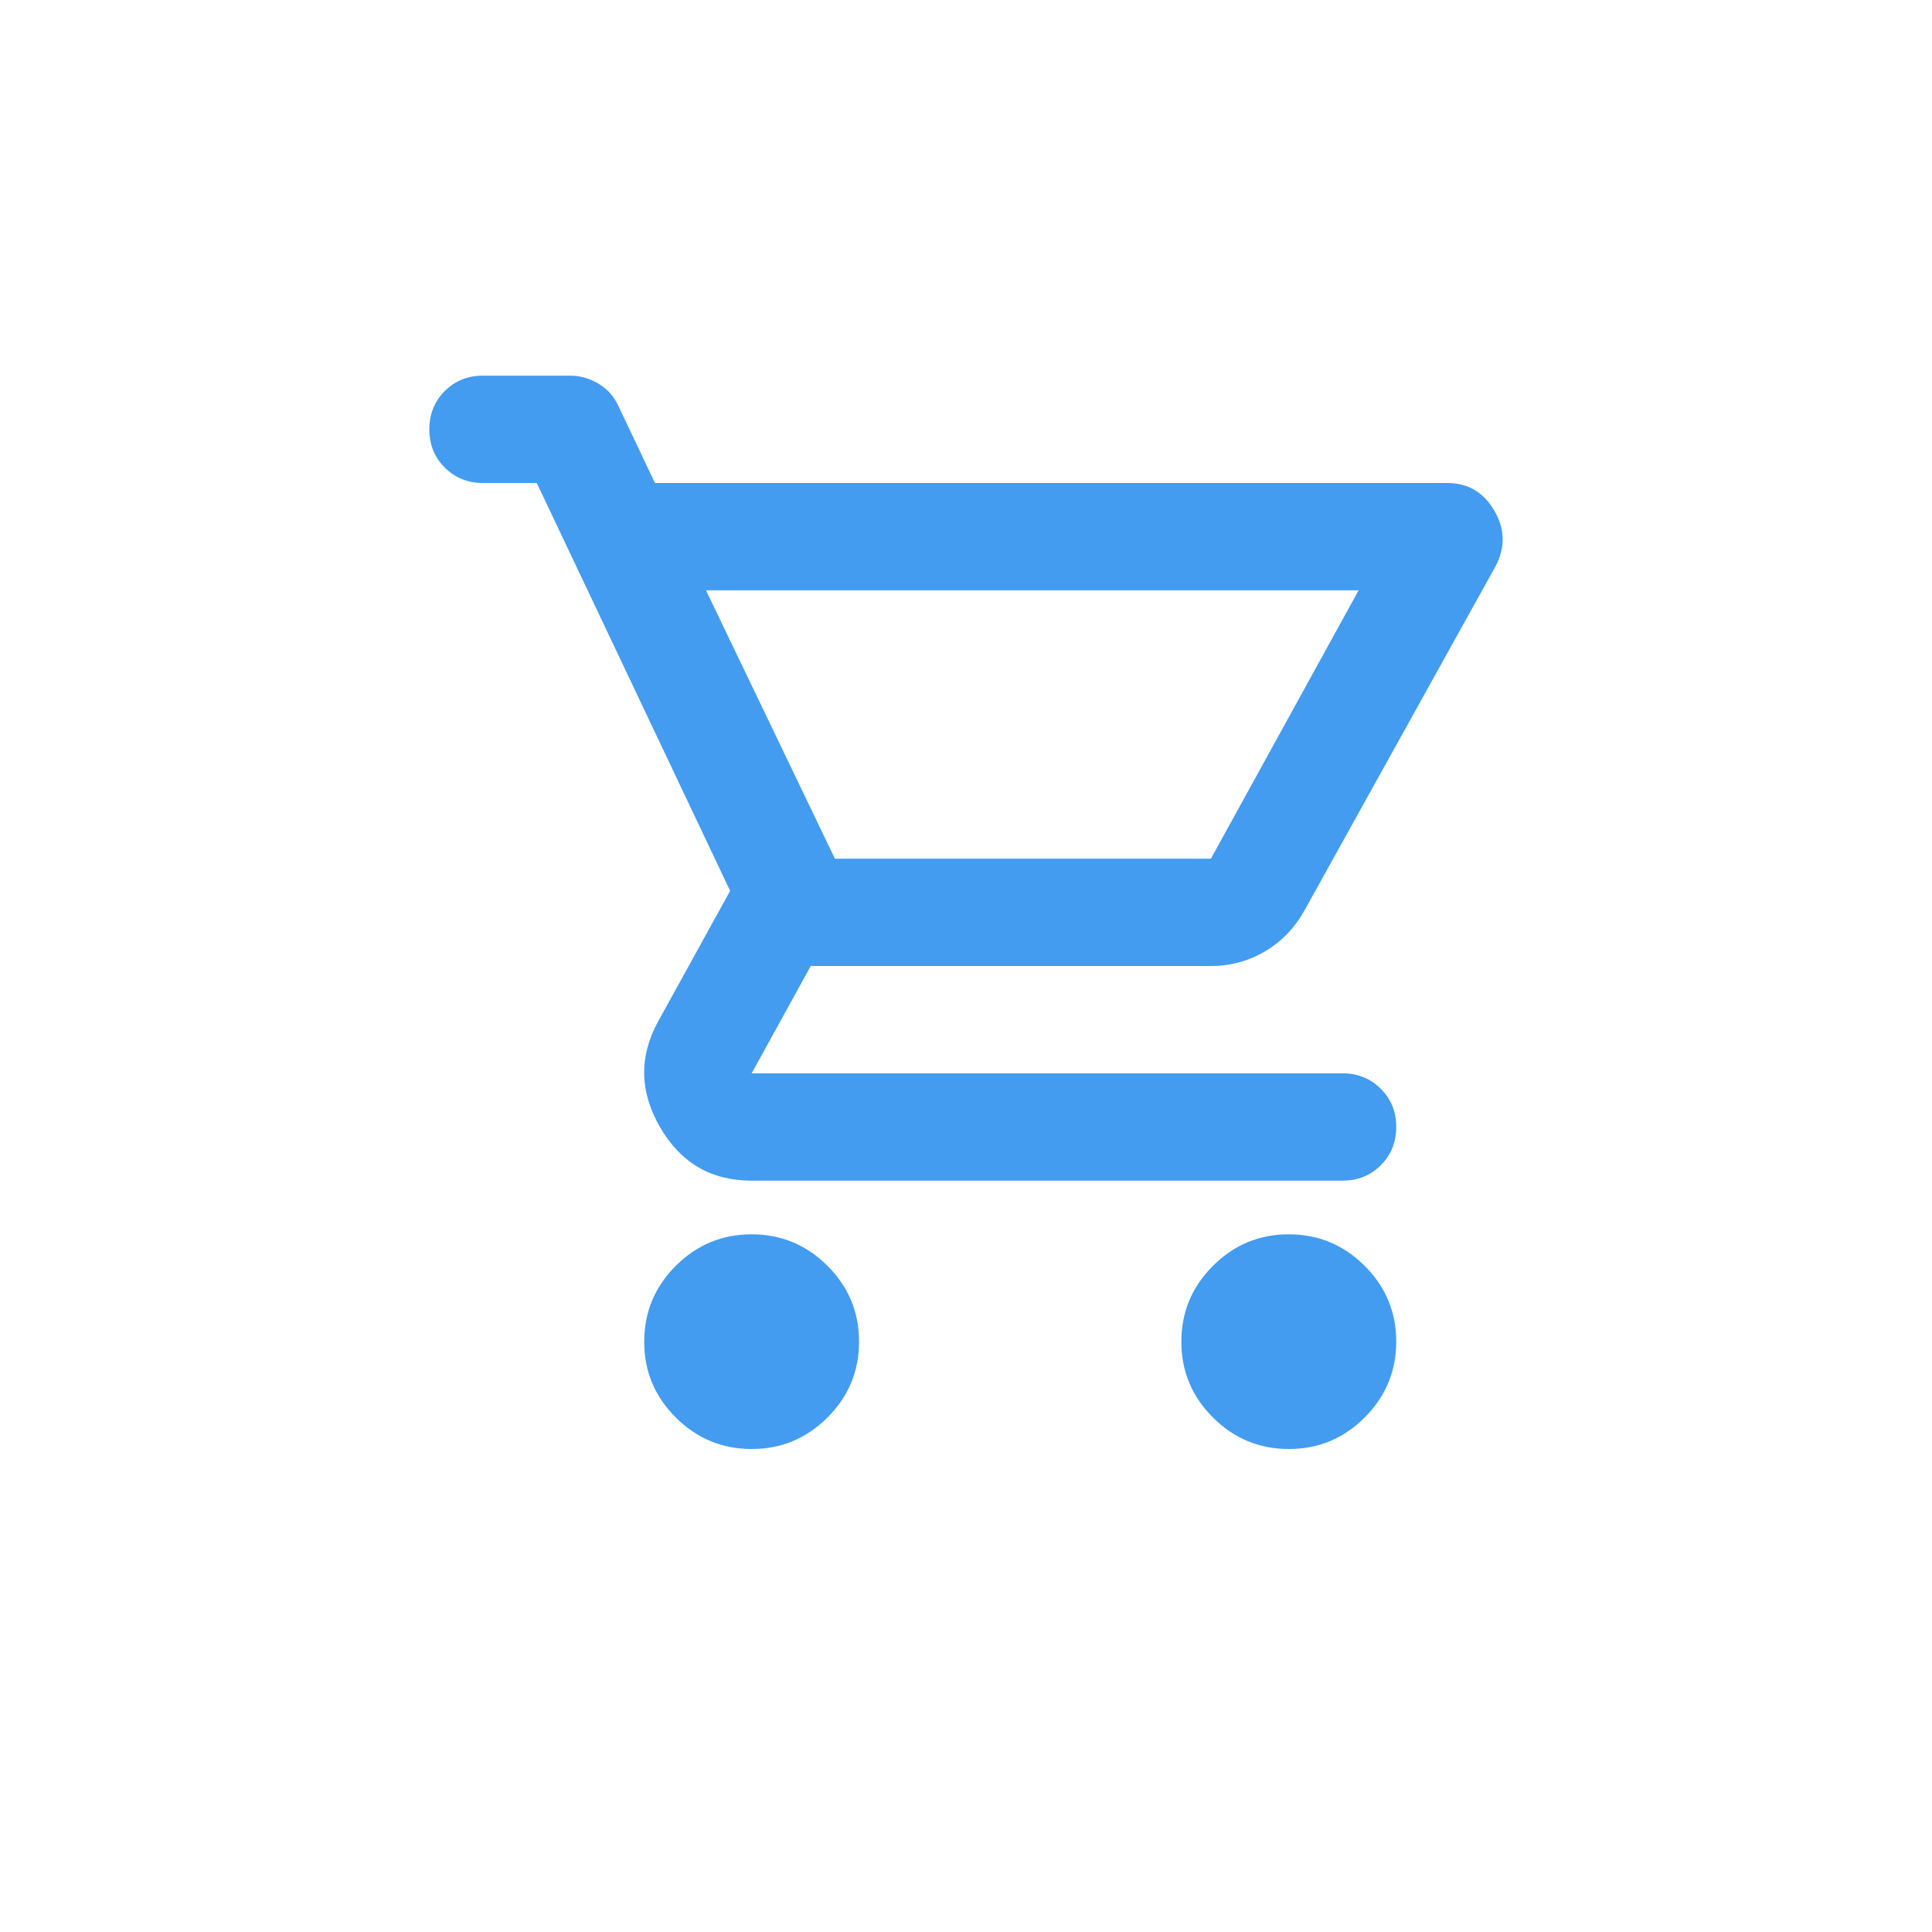 <svg width="36" height="36" viewBox="0 0 36 36" fill="none" xmlns="http://www.w3.org/2000/svg">
<g filter="url(#filter0_d_463_46)">
<circle cx="18" cy="17" r="16" fill="white"/>
</g>
<path d="M14.006 27C13.455 27 12.984 26.804 12.591 26.412C12.199 26.02 12.003 25.549 12.004 25C12.004 24.45 12.2 23.979 12.592 23.587C12.985 23.195 13.456 22.999 14.006 23C14.556 23 15.027 23.196 15.42 23.588C15.812 23.98 16.008 24.451 16.007 25C16.007 25.55 15.811 26.021 15.419 26.413C15.027 26.805 14.555 27.001 14.006 27ZM24.015 27C23.464 27 22.993 26.804 22.601 26.412C22.208 26.02 22.012 25.549 22.013 25C22.013 24.45 22.209 23.979 22.602 23.587C22.994 23.195 23.465 22.999 24.015 23C24.565 23 25.037 23.196 25.429 23.588C25.822 23.98 26.017 24.451 26.017 25C26.017 25.55 25.82 26.021 25.428 26.413C25.036 26.805 24.565 27.001 24.015 27ZM13.155 11L15.557 16H22.564L25.316 11H13.155ZM12.204 9H26.968C27.351 9 27.643 9.171 27.843 9.513C28.044 9.855 28.052 10.201 27.868 10.55L24.315 16.95C24.132 17.283 23.885 17.542 23.576 17.725C23.267 17.908 22.93 18 22.564 18H15.107L14.006 20H25.016C25.299 20 25.537 20.096 25.729 20.288C25.922 20.48 26.017 20.717 26.017 21C26.017 21.283 25.921 21.521 25.728 21.713C25.536 21.905 25.299 22.001 25.016 22H14.006C13.255 22 12.688 21.671 12.304 21.012C11.92 20.353 11.904 19.699 12.254 19.05L13.605 16.6L10.002 9H9.001C8.717 9 8.479 8.904 8.287 8.712C8.095 8.52 7.999 8.283 8 8C8 7.717 8.096 7.479 8.288 7.287C8.48 7.095 8.718 6.999 9.001 7H10.627C10.811 7 10.986 7.05 11.153 7.15C11.32 7.25 11.445 7.392 11.528 7.575L12.204 9Z" fill="#439CEF"/>
<defs>
<filter id="filter0_d_463_46" x="0" y="0" width="36" height="36" filterUnits="userSpaceOnUse" color-interpolation-filters="sRGB">
<feFlood flood-opacity="0" result="BackgroundImageFix"/>
<feColorMatrix in="SourceAlpha" type="matrix" values="0 0 0 0 0 0 0 0 0 0 0 0 0 0 0 0 0 0 127 0" result="hardAlpha"/>
<feOffset dy="1"/>
<feGaussianBlur stdDeviation="1"/>
<feComposite in2="hardAlpha" operator="out"/>
<feColorMatrix type="matrix" values="0 0 0 0 0 0 0 0 0 0 0 0 0 0 0 0 0 0 0.25 0"/>
<feBlend mode="normal" in2="BackgroundImageFix" result="effect1_dropShadow_463_46"/>
<feBlend mode="normal" in="SourceGraphic" in2="effect1_dropShadow_463_46" result="shape"/>
</filter>
</defs>
</svg>
